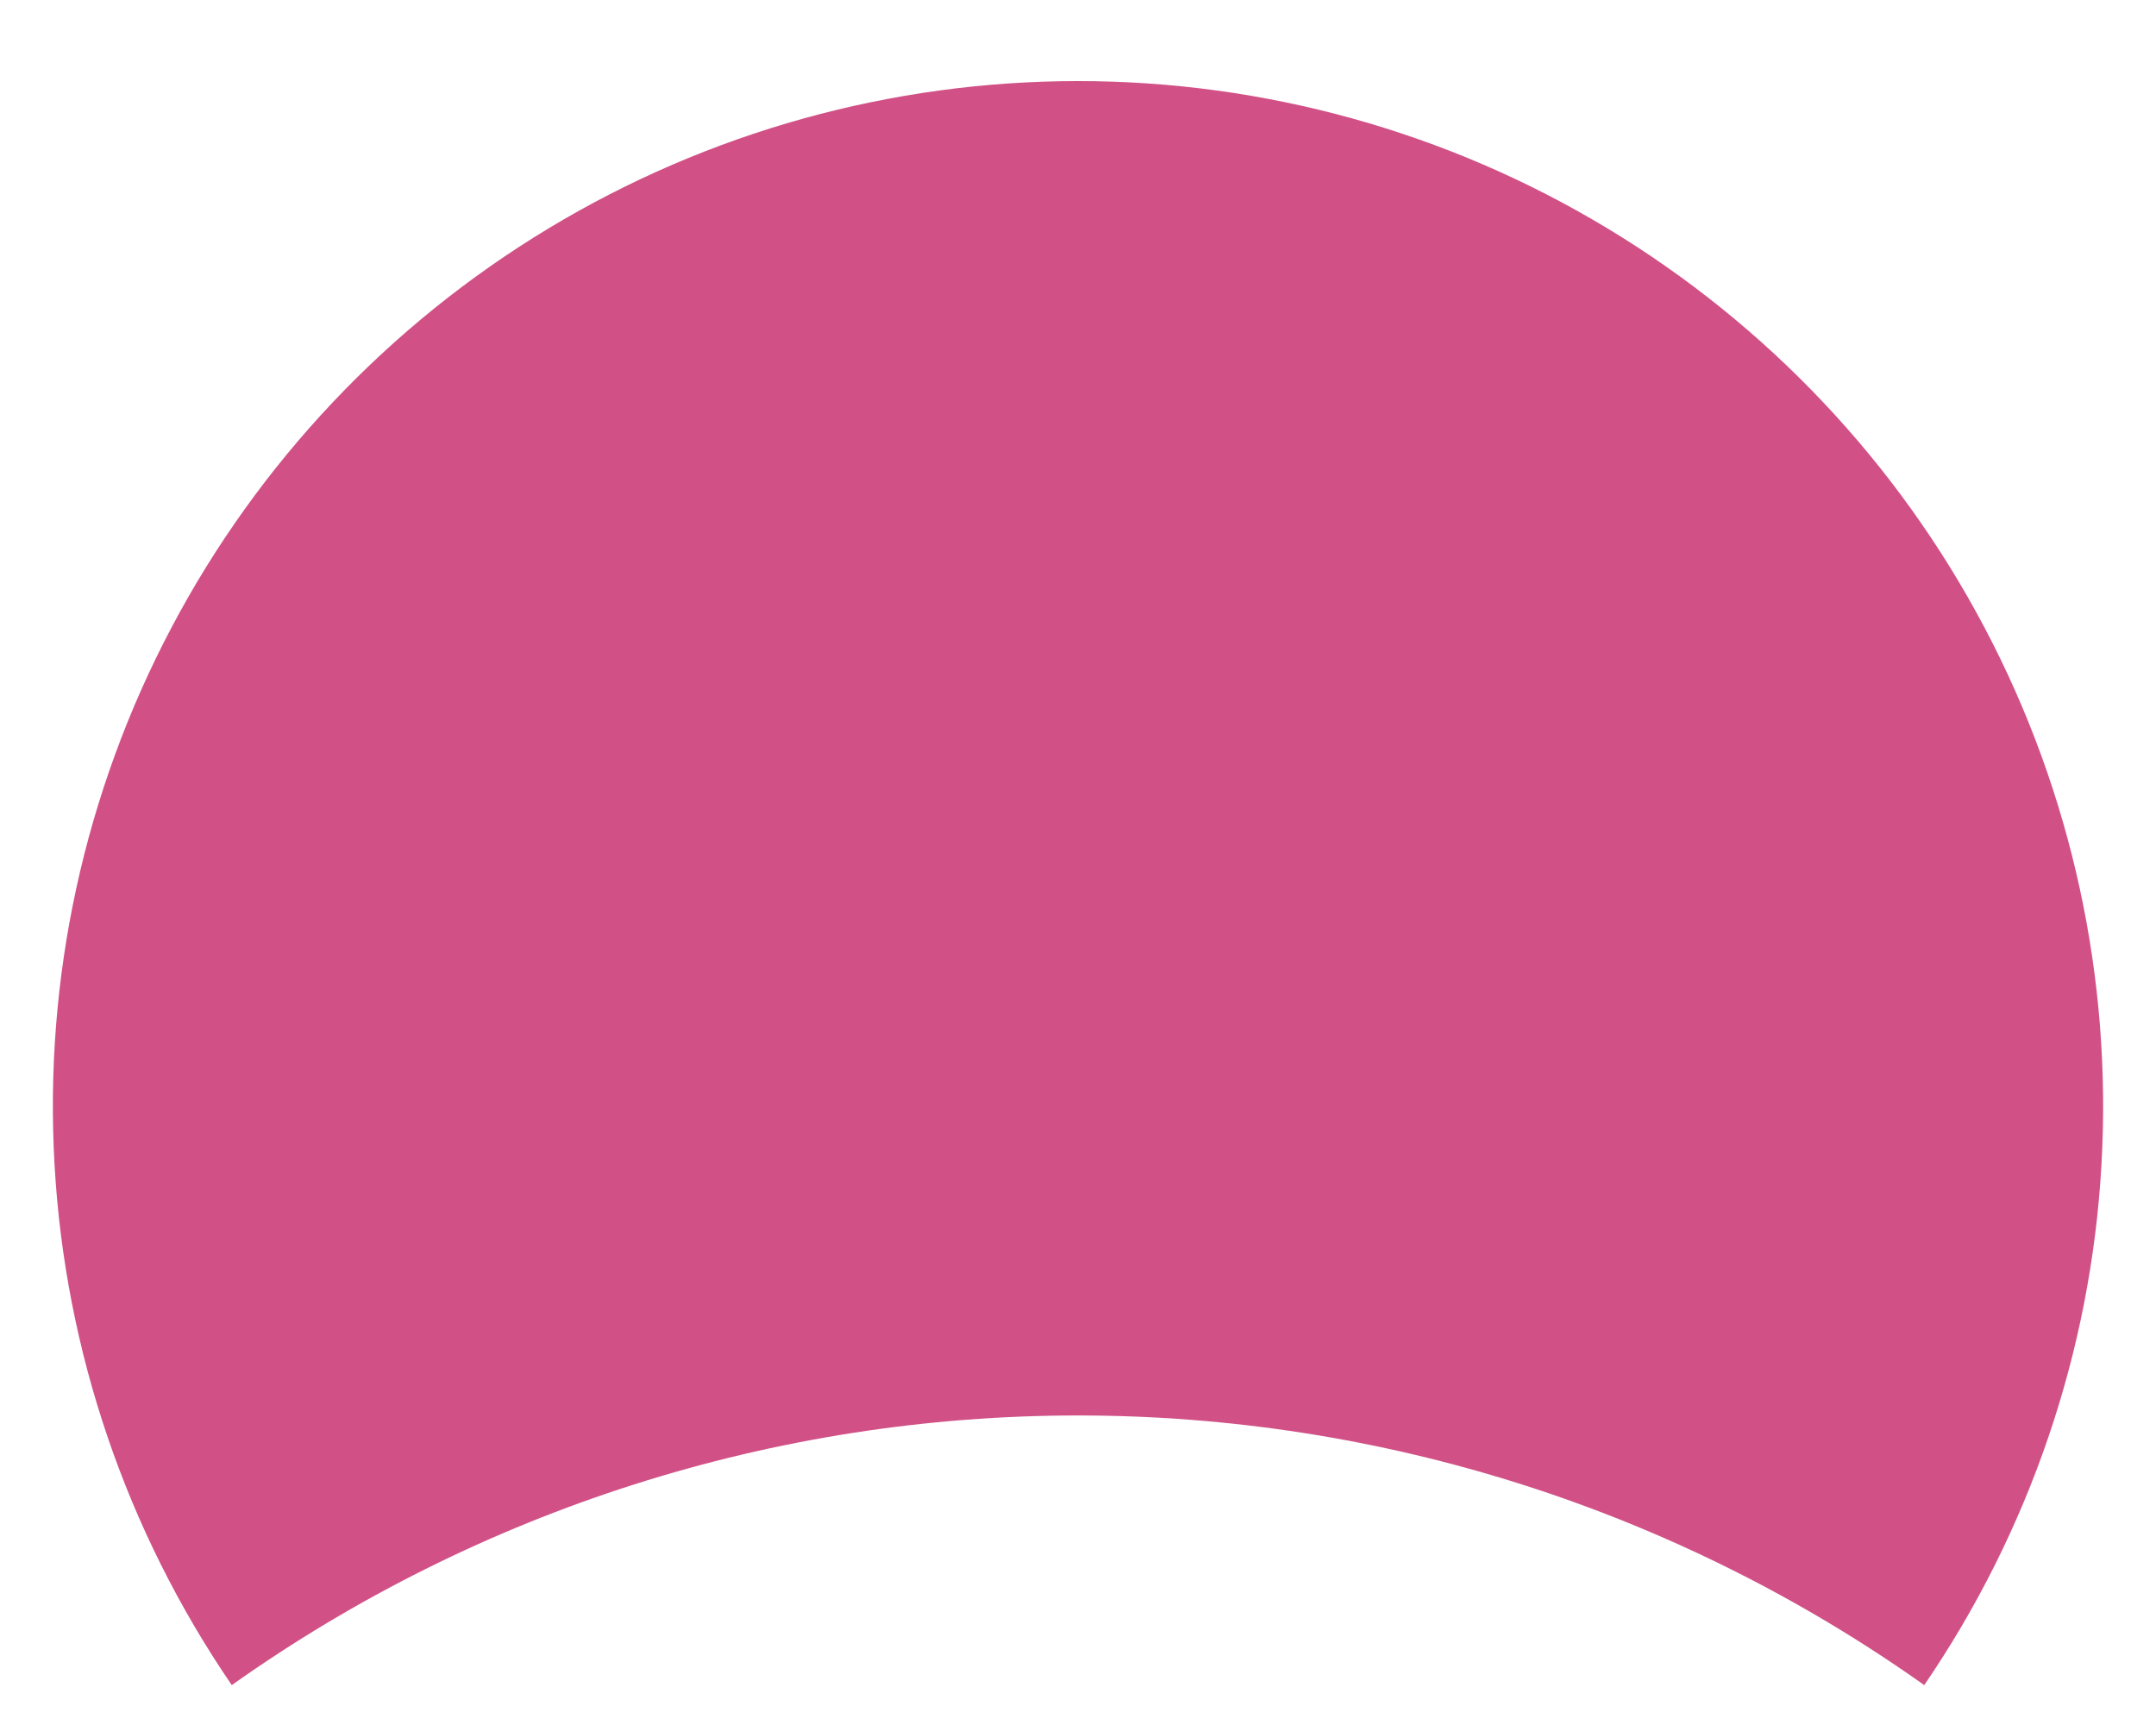 <svg width="20" height="16" viewBox="0 0 20 16" fill="none" xmlns="http://www.w3.org/2000/svg">
<g style="mix-blend-mode:multiply">
<path d="M17.85 15.63C18.827 14.201 19.396 12.533 19.494 10.805C19.593 9.077 19.219 7.355 18.411 5.824C17.603 4.293 16.393 3.012 14.911 2.118C13.429 1.224 11.731 0.752 10 0.752C8.269 0.752 6.571 1.224 5.089 2.118C3.607 3.012 2.397 4.293 1.589 5.824C0.781 7.355 0.407 9.077 0.506 10.805C0.604 12.533 1.173 14.201 2.15 15.63C4.444 14.003 7.187 13.129 10 13.129C12.813 13.129 15.556 14.003 17.85 15.63V15.63Z" fill="#D15187"/>
</g>
</svg>

